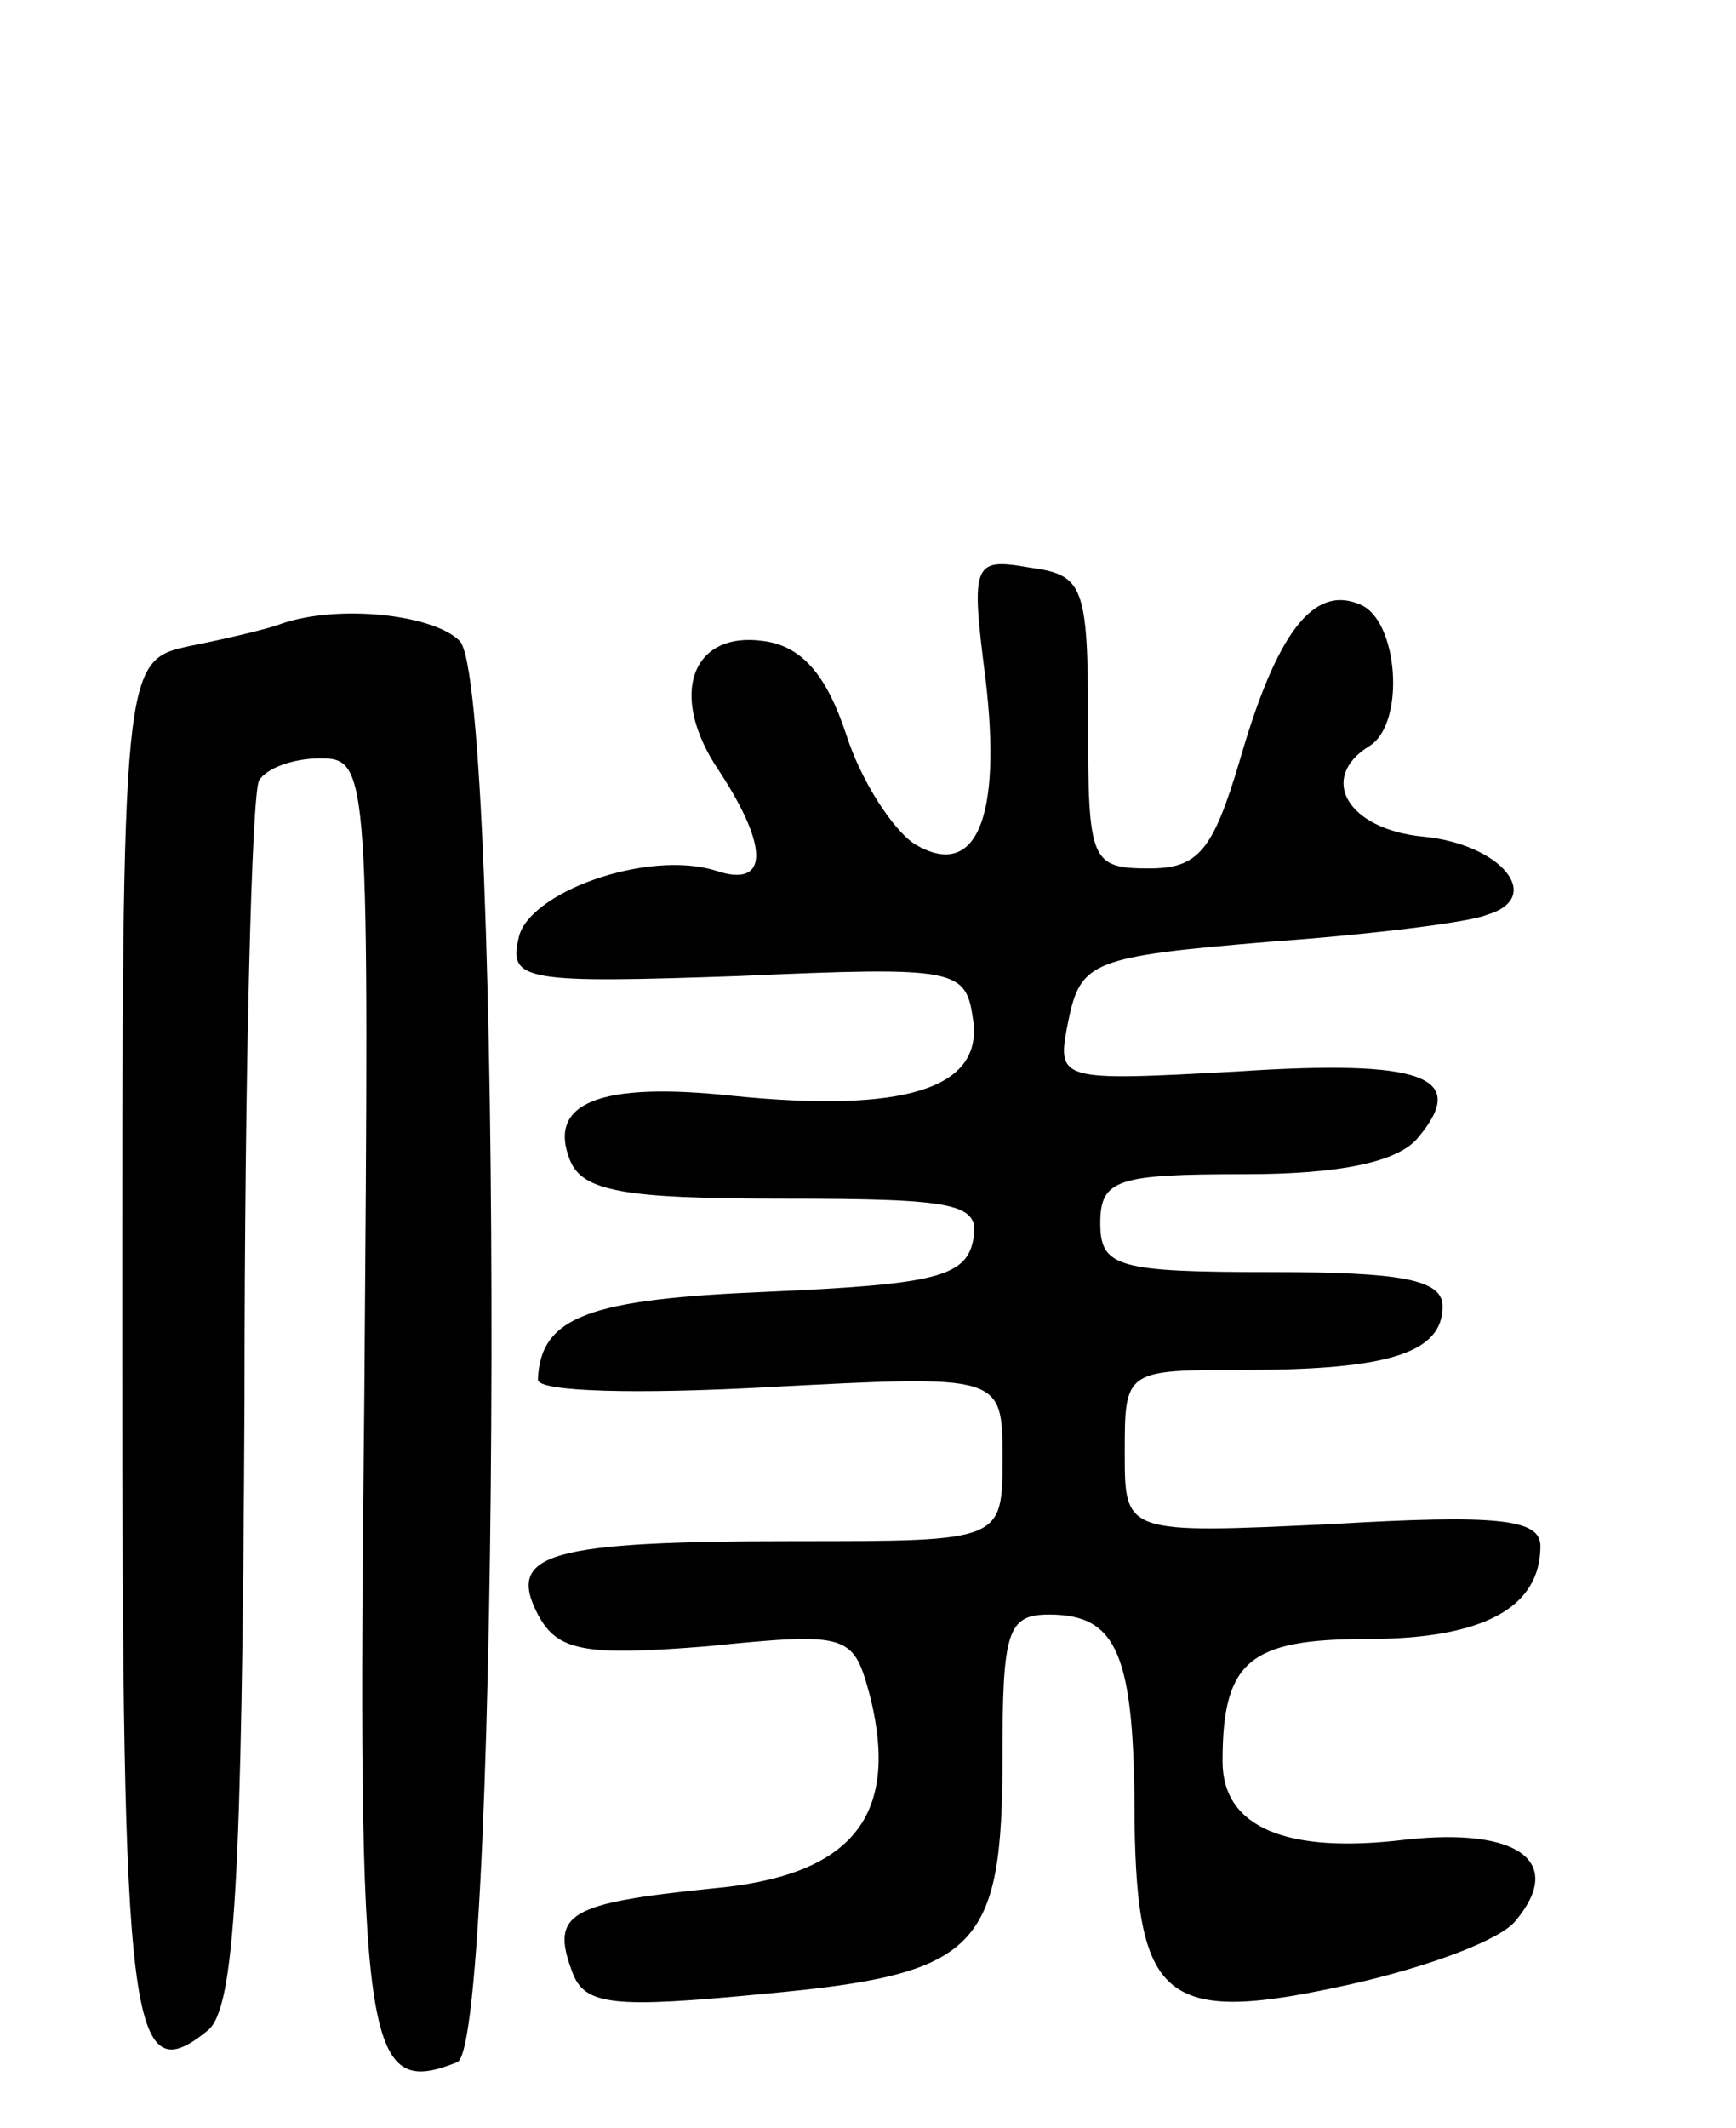 <svg version="1.0" xmlns="http://www.w3.org/2000/svg"
 width="71pt" height="87pt" viewBox="0 0 71 87"
 preserveAspectRatio="xMidYMid meet">
<g transform="translate(0,87) scale(0.1,-0.1)"
fill="#000000" stroke="none">
<path d="M403 593 c7 -58 -4 -83 -29 -68 -9 6 -22 26 -28 45 -8 24 -18 36 -34
38 -29 4 -39 -22 -18 -53 21 -32 20 -48 -1 -41 -28 9 -78 -9 -81 -28 -4 -17 4
-18 90 -15 90 4 93 3 96 -18 4 -28 -28 -38 -98 -31 -55 6 -76 -3 -67 -26 5
-13 22 -16 87 -16 72 0 81 -2 78 -17 -3 -15 -16 -18 -83 -21 -74 -3 -94 -10
-95 -36 0 -5 41 -6 95 -3 95 5 95 5 95 -29 0 -34 0 -34 -84 -34 -102 0 -119
-5 -106 -30 8 -15 19 -17 69 -13 59 6 60 5 67 -21 12 -49 -8 -73 -65 -78 -58
-6 -66 -10 -57 -34 5 -14 17 -15 79 -9 87 8 97 18 97 97 0 51 2 58 19 58 28 0
35 -16 35 -84 1 -75 13 -84 89 -67 31 7 61 18 67 26 20 24 1 38 -45 33 -49 -6
-75 5 -75 32 0 41 11 50 59 50 48 0 71 13 71 38 0 11 -17 13 -85 9 -85 -4 -85
-4 -85 29 0 34 0 34 49 34 59 0 81 7 81 26 0 11 -17 14 -70 14 -63 0 -70 2
-70 20 0 18 7 20 59 20 39 0 63 5 71 15 21 25 2 32 -74 27 -74 -4 -74 -4 -69
21 5 24 10 26 82 32 42 3 82 8 89 11 24 7 6 29 -26 32 -31 3 -43 24 -22 37 15
9 12 52 -4 58 -19 8 -34 -12 -49 -64 -11 -37 -17 -44 -37 -44 -24 0 -25 3 -25
60 0 56 -2 60 -24 63 -23 4 -24 2 -18 -45z"/>
<path d="M115 615 c-5 -2 -22 -6 -37 -9 -28 -6 -28 -6 -28 -286 0 -280 3 -306
35 -280 11 9 14 60 15 257 0 135 3 250 6 254 3 5 14 9 25 9 20 0 20 -5 18
-261 -3 -269 0 -287 38 -272 18 7 19 563 1 581 -11 11 -50 15 -73 7z"/>
</g>
</svg>
